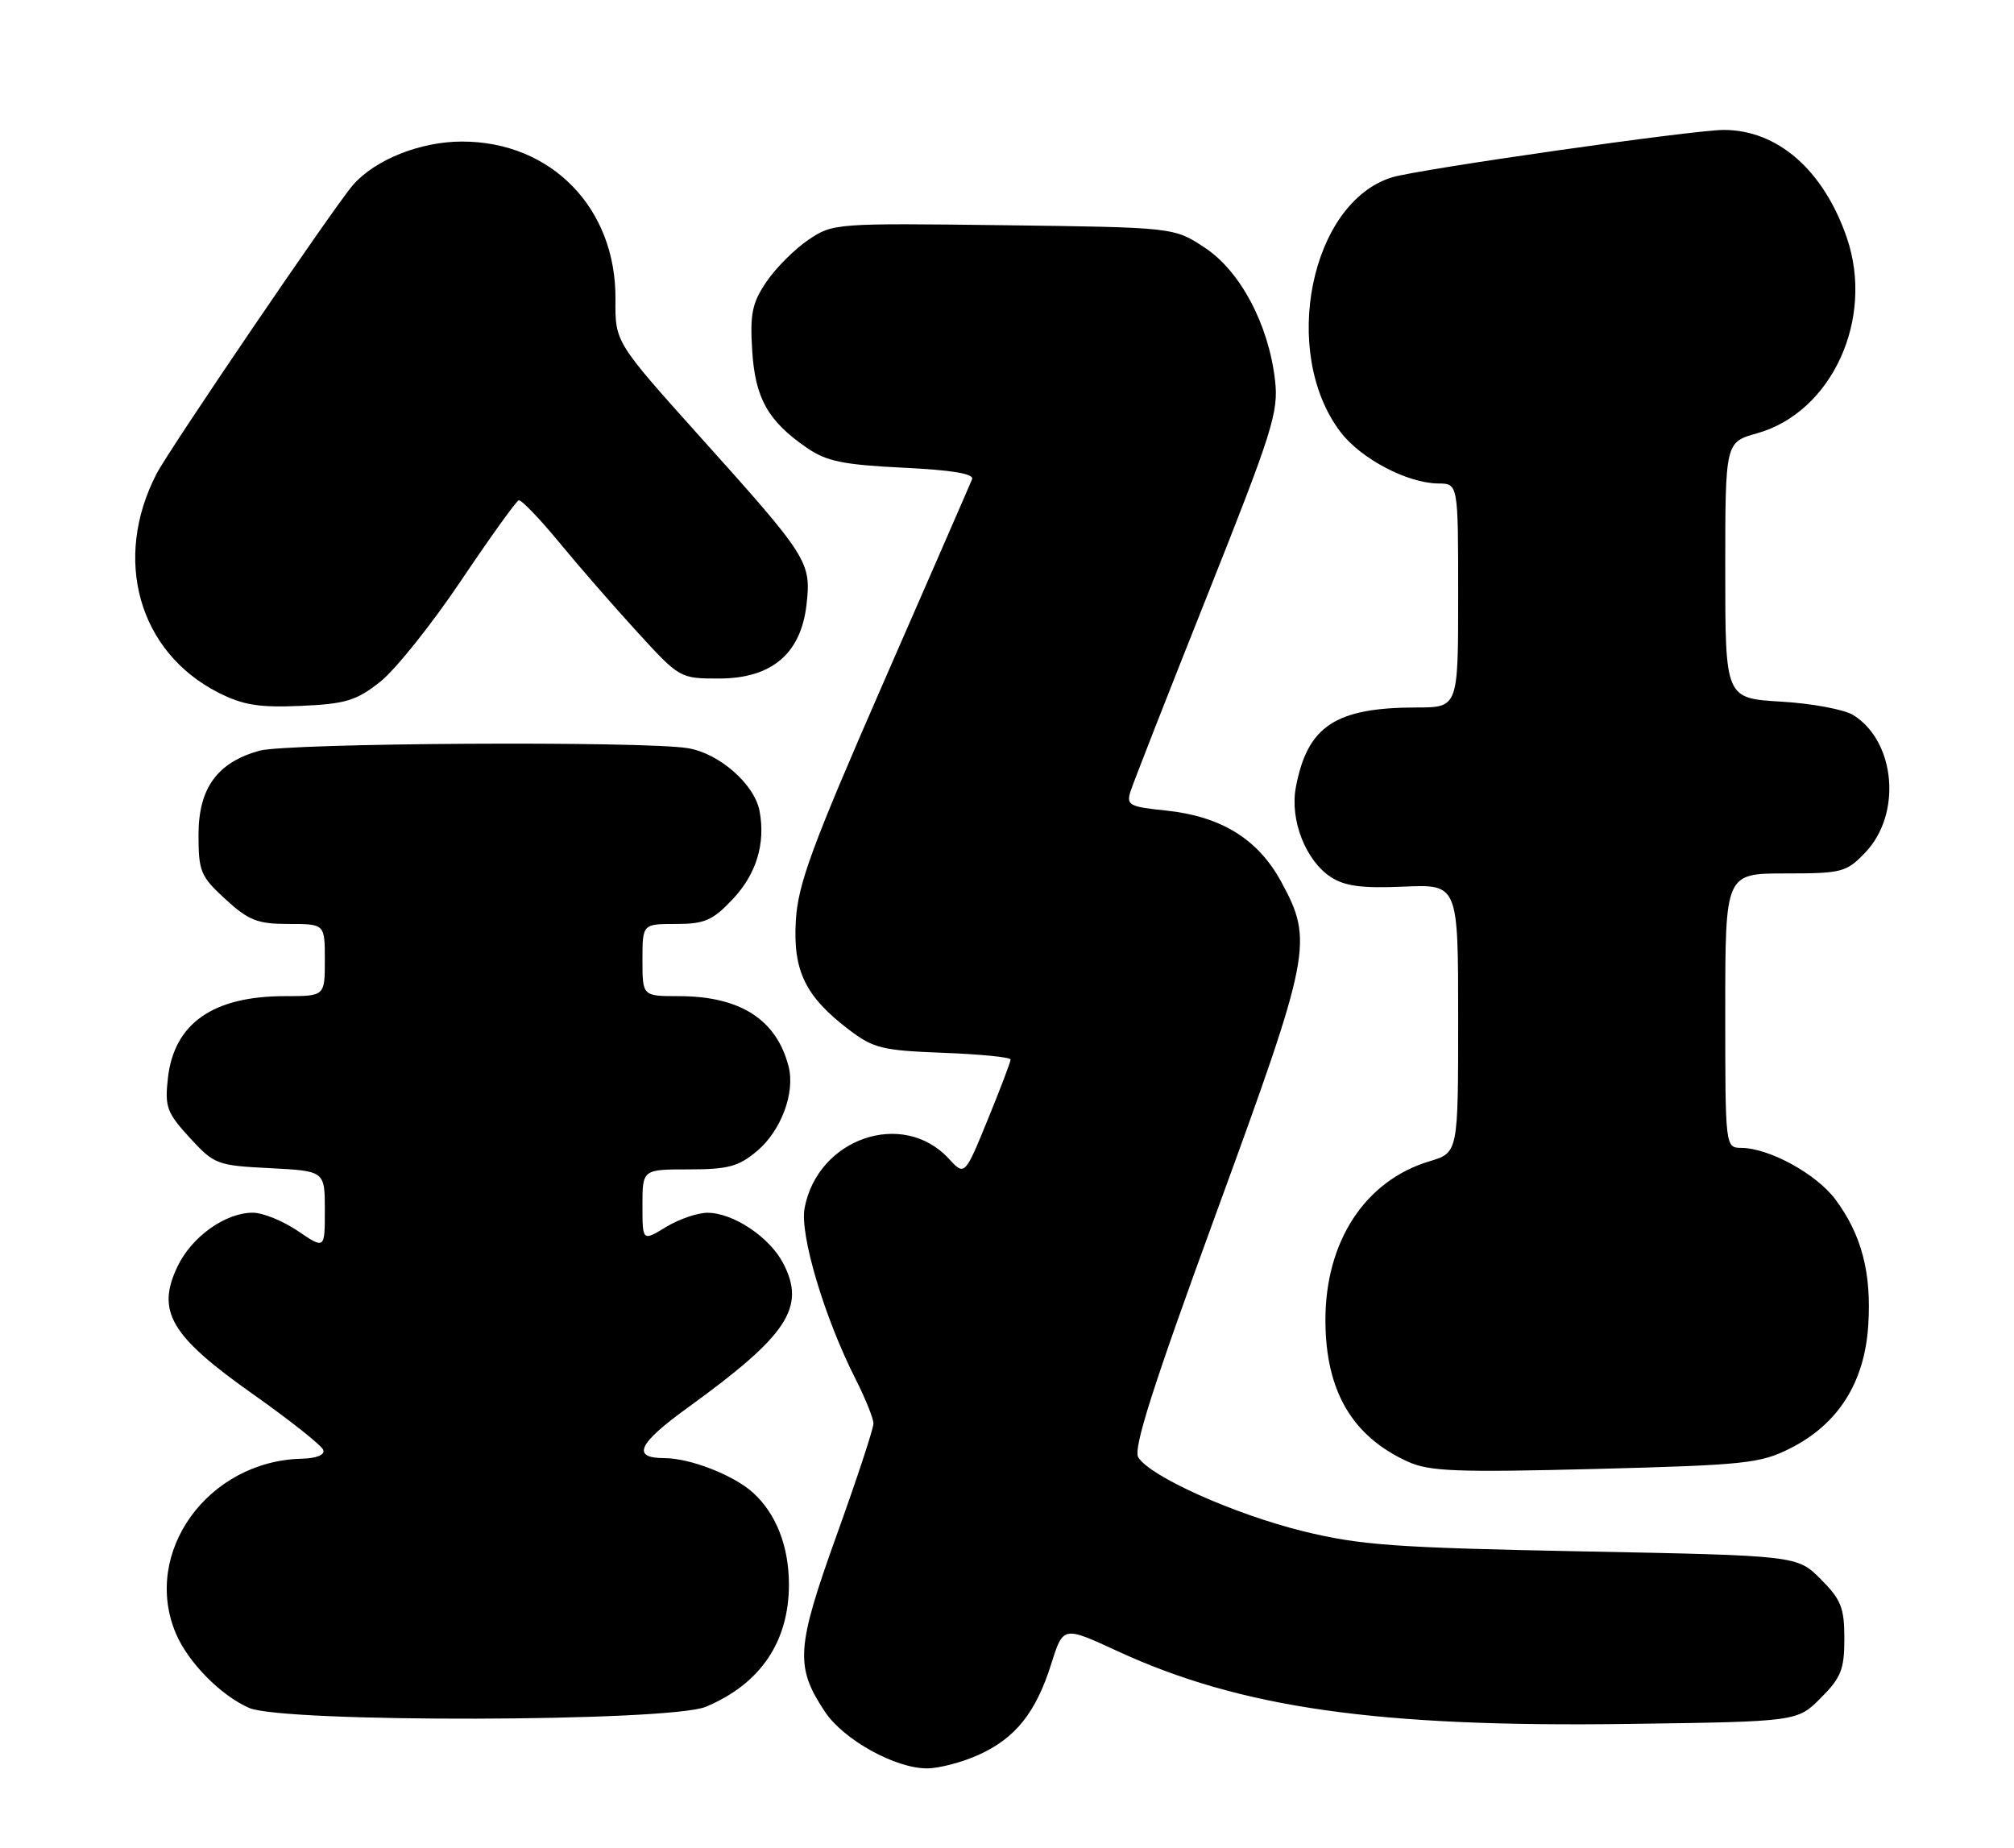 <?xml version="1.0" encoding="UTF-8" standalone="no"?>
<!DOCTYPE svg PUBLIC "-//W3C//DTD SVG 1.1//EN" "http://www.w3.org/Graphics/SVG/1.1/DTD/svg11.dtd" >
<svg xmlns="http://www.w3.org/2000/svg" xmlns:xlink="http://www.w3.org/1999/xlink" version="1.1" viewBox="0 0 279 256">
 <g >
 <path fill="currentColor"
d=" M 135.58 243.10 C 140.68 240.79 143.50 237.25 145.63 230.51 C 147.28 225.26 147.28 225.26 154.77 228.72 C 171.88 236.62 190.76 239.31 225.73 238.82 C 248.97 238.50 248.97 238.50 252.23 235.23 C 255.04 232.42 255.50 231.27 255.50 227.00 C 255.50 222.73 255.04 221.58 252.23 218.77 C 248.97 215.50 248.97 215.50 219.23 214.92 C 193.15 214.41 188.39 214.06 180.50 212.12 C 170.95 209.76 159.35 204.56 157.69 201.90 C 156.95 200.70 159.66 192.18 168.54 167.90 C 181.65 132.04 181.97 130.40 177.49 122.16 C 174.26 116.22 169.16 113.08 161.46 112.28 C 156.42 111.76 156.01 111.54 156.62 109.61 C 156.99 108.45 161.76 96.25 167.24 82.50 C 176.31 59.71 177.14 57.07 176.63 52.67 C 175.74 44.95 171.84 37.58 166.91 34.32 C 162.65 31.50 162.65 31.50 139.05 31.20 C 115.76 30.91 115.39 30.93 111.99 33.22 C 110.10 34.50 107.48 37.11 106.19 39.02 C 104.20 41.94 103.88 43.47 104.20 48.52 C 104.60 55.17 106.38 58.33 111.79 62.05 C 114.50 63.91 116.83 64.39 125.09 64.79 C 131.89 65.12 134.97 65.63 134.66 66.39 C 134.42 67.00 128.90 79.65 122.41 94.50 C 112.48 117.22 110.55 122.45 110.25 127.50 C 109.83 134.49 111.55 138.03 117.58 142.63 C 120.99 145.23 122.21 145.53 130.67 145.85 C 135.80 146.04 140.00 146.46 140.00 146.78 C 140.00 147.10 138.57 150.86 136.82 155.14 C 133.64 162.91 133.64 162.91 131.41 160.49 C 125.06 153.64 113.27 157.70 111.46 167.36 C 110.77 171.02 114.20 182.52 118.51 191.02 C 119.88 193.72 121.00 196.51 121.00 197.21 C 121.00 197.92 118.70 204.90 115.88 212.73 C 110.29 228.30 110.12 230.87 114.28 237.14 C 116.87 241.03 124.06 245.01 128.46 244.98 C 130.13 244.97 133.34 244.12 135.58 243.10 Z  M 97.77 236.45 C 105.32 233.30 109.29 227.46 109.29 219.50 C 109.29 214.22 107.51 209.68 104.32 206.79 C 101.63 204.35 95.59 202.00 92.03 202.00 C 87.44 202.00 88.36 200.00 95.28 195.00 C 109.10 185.00 111.67 181.13 108.51 175.03 C 106.63 171.39 101.57 168.01 98.00 168.01 C 96.62 168.01 94.04 168.90 92.25 169.99 C 89.00 171.97 89.00 171.97 89.00 166.99 C 89.00 162.00 89.00 162.00 95.42 162.00 C 100.86 162.00 102.32 161.61 104.89 159.44 C 108.20 156.65 110.17 151.39 109.25 147.77 C 107.59 141.24 102.54 138.00 94.03 138.00 C 89.00 138.00 89.00 138.00 89.00 133.00 C 89.00 128.00 89.00 128.00 93.63 128.00 C 97.62 128.00 98.72 127.52 101.51 124.56 C 104.79 121.08 106.07 116.84 105.22 112.35 C 104.51 108.63 99.65 104.37 95.31 103.65 C 89.13 102.63 39.82 102.92 35.93 104.00 C 30.08 105.63 27.50 109.20 27.50 115.66 C 27.50 120.73 27.79 121.42 31.24 124.58 C 34.45 127.52 35.67 128.00 39.99 128.00 C 45.00 128.00 45.00 128.00 45.00 133.00 C 45.00 138.00 45.00 138.00 39.47 138.00 C 29.51 138.00 24.12 141.77 23.26 149.35 C 22.81 153.34 23.11 154.15 26.28 157.61 C 29.68 161.32 30.06 161.46 37.40 161.83 C 45.00 162.22 45.00 162.22 45.00 167.65 C 45.00 173.07 45.00 173.07 41.27 170.54 C 39.22 169.14 36.40 168.00 35.02 168.00 C 31.19 168.01 26.54 171.34 24.57 175.49 C 21.63 181.68 23.65 185.09 34.99 193.10 C 40.17 196.76 44.59 200.26 44.79 200.88 C 45.02 201.55 43.83 202.03 41.83 202.08 C 28.80 202.37 19.63 215.08 24.36 226.28 C 26.05 230.28 30.55 234.86 34.50 236.60 C 39.21 238.68 92.74 238.55 97.77 236.45 Z  M 247.99 200.65 C 254.65 197.30 258.31 191.52 258.81 183.58 C 259.28 176.32 257.88 171.01 254.24 166.14 C 251.62 162.63 245.10 159.06 241.25 159.02 C 239.00 159.00 239.00 159.00 239.00 140.00 C 239.00 121.00 239.00 121.00 247.31 121.00 C 255.17 121.00 255.78 120.84 258.39 118.11 C 263.48 112.80 262.61 102.75 256.75 99.07 C 255.51 98.29 251.01 97.45 246.75 97.20 C 239.00 96.74 239.00 96.74 239.00 79.00 C 239.00 61.26 239.00 61.26 243.40 60.03 C 253.77 57.12 259.71 44.17 255.83 32.90 C 252.61 23.56 246.25 18.00 238.79 18.00 C 234.58 18.00 196.45 23.45 192.83 24.57 C 181.53 28.06 177.33 48.86 185.71 59.86 C 188.53 63.56 194.97 66.94 199.25 66.98 C 202.00 67.00 202.00 67.00 202.00 82.50 C 202.00 98.00 202.00 98.00 196.25 98.01 C 184.98 98.02 181.11 100.58 179.51 109.09 C 178.67 113.58 180.87 119.22 184.36 121.50 C 186.30 122.77 188.68 123.08 194.45 122.83 C 202.00 122.50 202.00 122.50 202.00 141.09 C 202.00 159.68 202.00 159.68 198.05 160.87 C 189.09 163.55 183.57 172.01 183.61 182.99 C 183.65 192.72 187.32 198.98 195.03 202.49 C 198.00 203.84 201.77 203.99 221.00 203.50 C 241.75 202.96 243.85 202.74 247.99 200.65 Z  M 52.68 94.44 C 54.78 92.77 59.81 86.48 63.86 80.45 C 67.91 74.43 71.51 69.41 71.86 69.31 C 72.21 69.20 74.75 71.84 77.50 75.18 C 80.25 78.52 85.13 84.12 88.34 87.62 C 94.13 93.95 94.22 94.00 99.57 94.00 C 106.90 94.00 110.96 90.57 111.73 83.74 C 112.39 77.84 111.98 77.20 96.93 60.45 C 85.21 47.39 85.21 47.39 85.26 41.45 C 85.37 28.84 76.37 19.60 64.00 19.61 C 58.23 19.61 51.95 22.12 48.89 25.64 C 46.28 28.65 23.45 62.22 21.68 65.65 C 15.57 77.48 19.21 90.34 30.25 95.95 C 33.68 97.69 35.88 98.04 41.68 97.79 C 47.90 97.51 49.36 97.07 52.68 94.44 Z "/>
</g>
</svg>